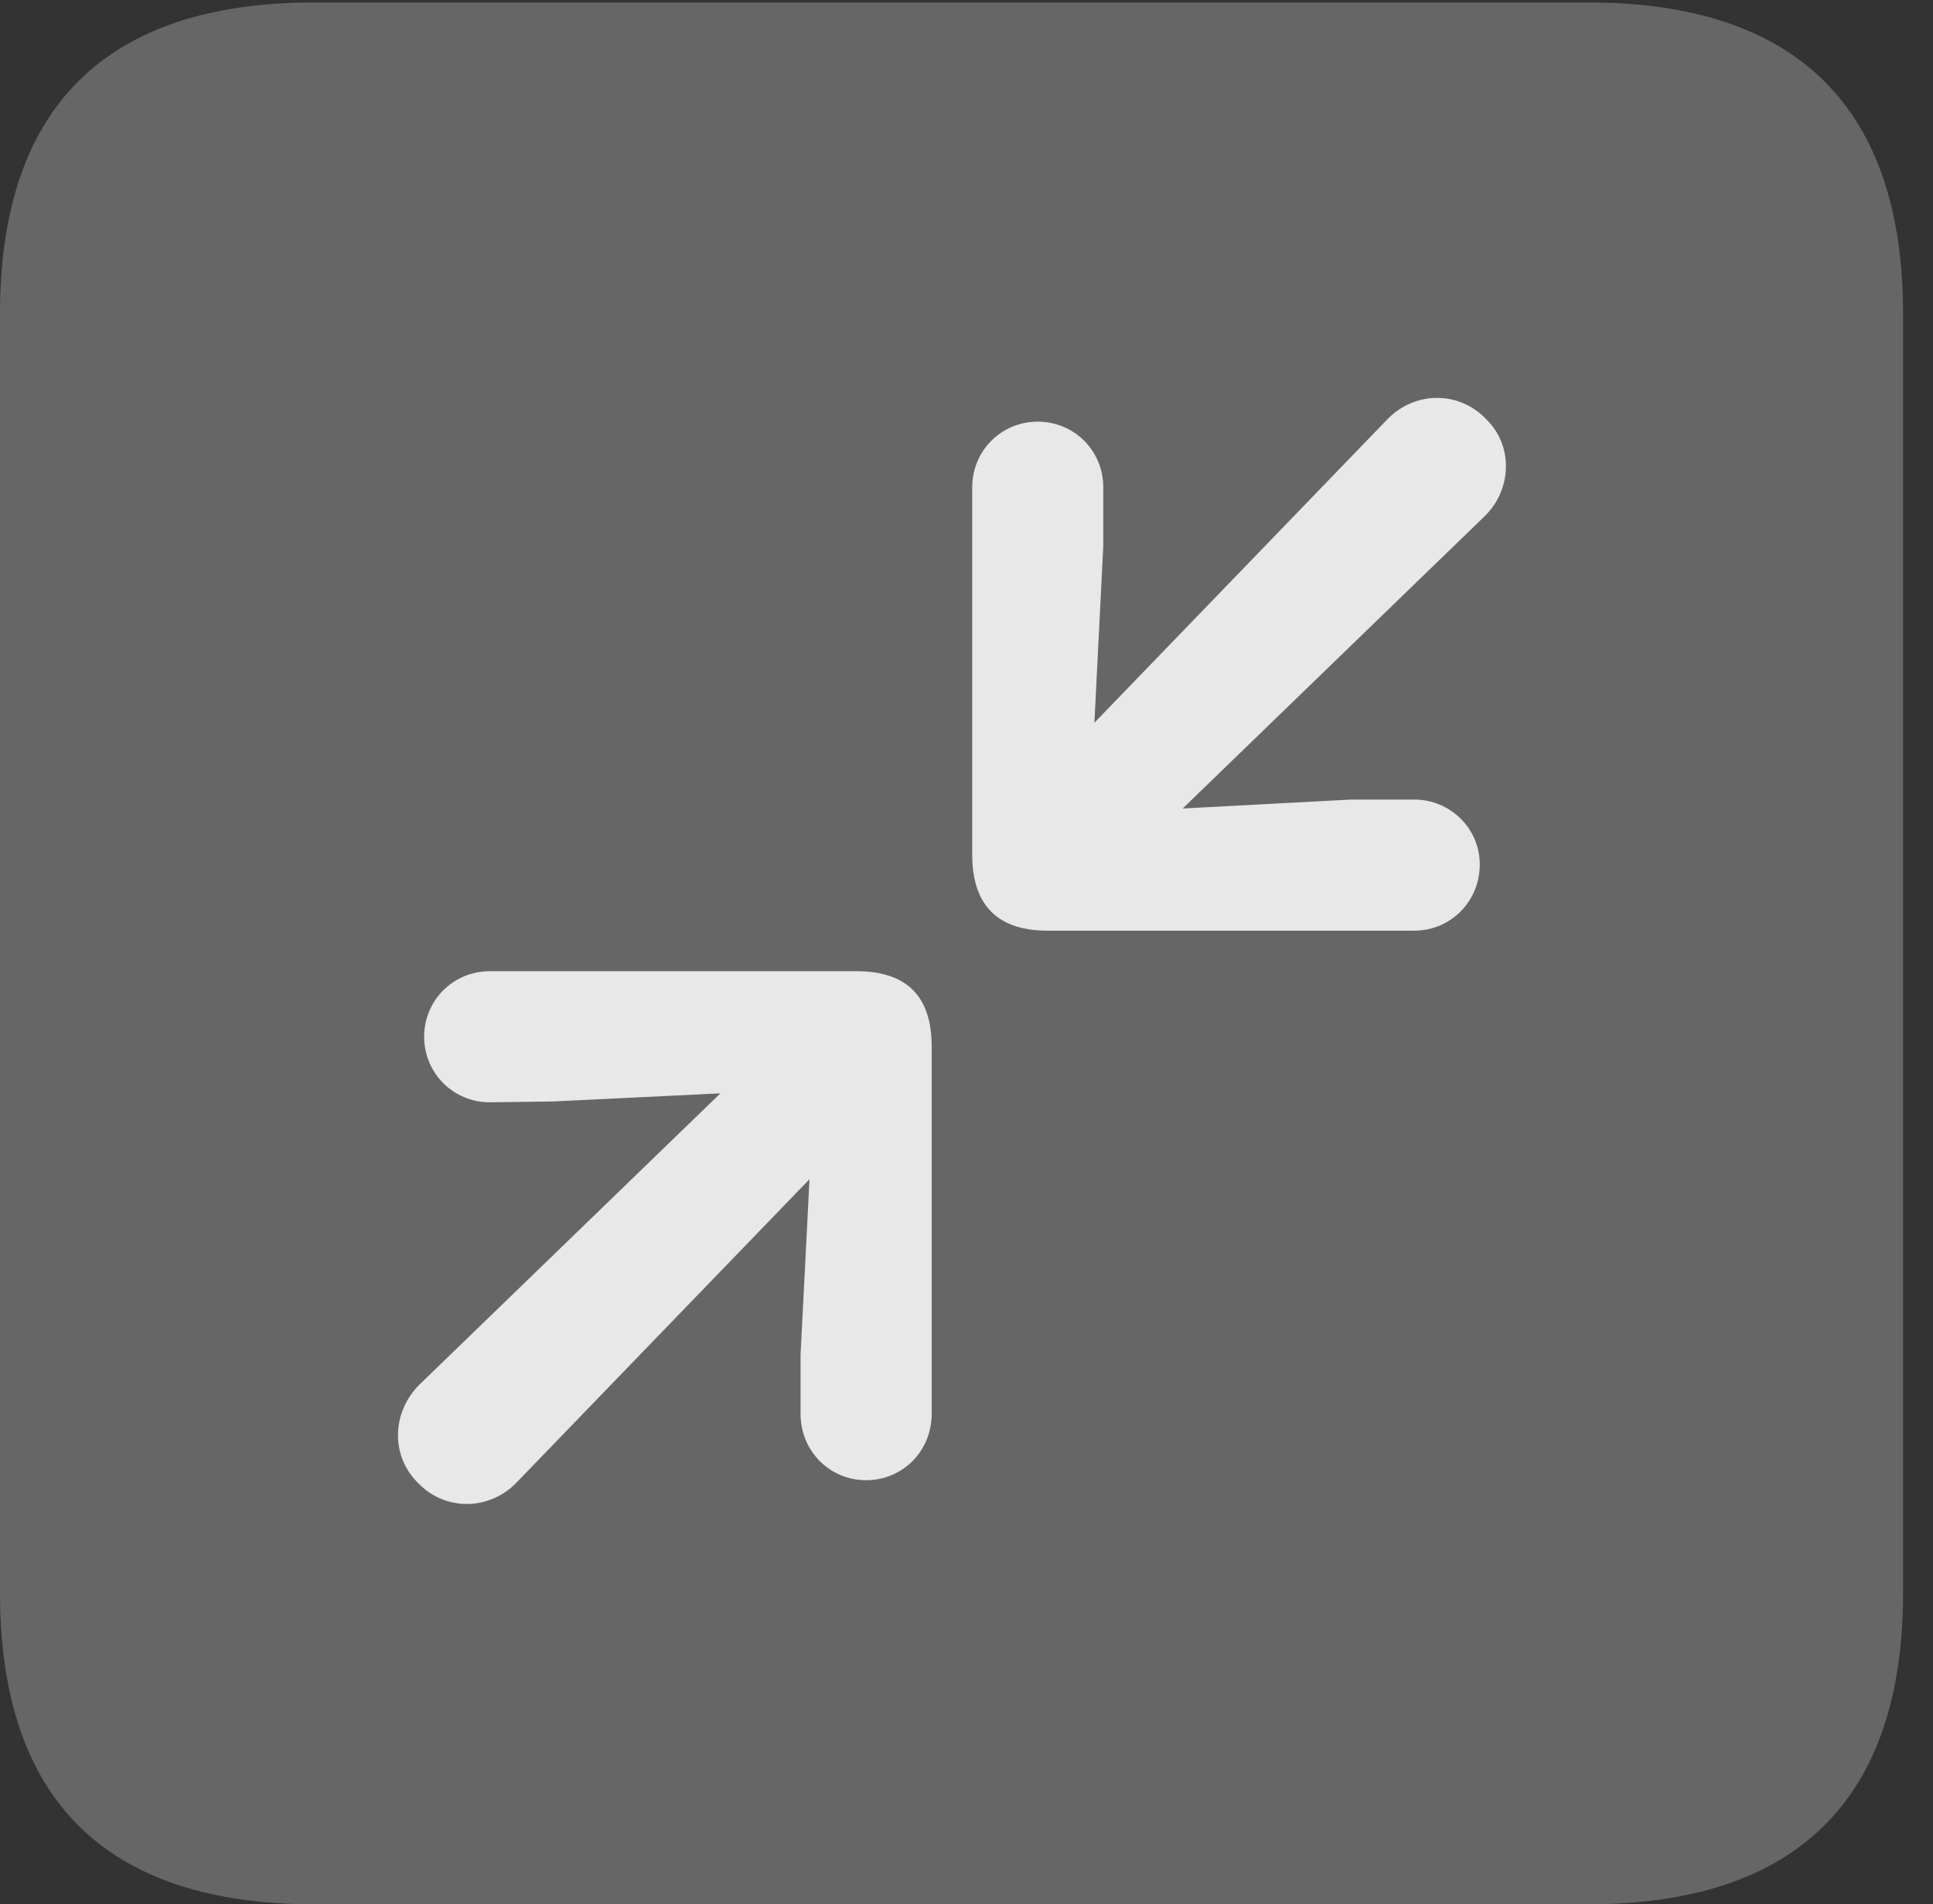 <?xml version="1.0" encoding="UTF-8"?>
<!--Generator: Apple Native CoreSVG 232.5-->
<!DOCTYPE svg
PUBLIC "-//W3C//DTD SVG 1.1//EN"
       "http://www.w3.org/Graphics/SVG/1.1/DTD/svg11.dtd">
<svg version="1.1" xmlns="http://www.w3.org/2000/svg" xmlns:xlink="http://www.w3.org/1999/xlink" width="23.32" height="22.979">
 <rect width="100%" height="100%" fill="#333333" stroke="none"/>
 <g>
  <rect height="22.979" opacity="0" width="23.32" x="0" y="0"/>
  <path d="M3.799 22.979L19.15 22.979C21.68 22.979 22.959 21.709 22.959 19.219L22.959 3.789C22.959 1.299 21.68 0.029 19.15 0.029L3.799 0.029C1.279 0.029 0 1.289 0 3.789L0 19.219C0 21.719 1.279 22.979 3.799 22.979Z" fill="#ffffff" fill-opacity="0.25"/>
  <path d="M17.061 11.23L12.637 11.23C12.07 11.23 11.729 10.957 11.729 10.312L11.729 5.879C11.729 5.439 12.08 5.088 12.52 5.088C12.959 5.088 13.31 5.439 13.31 5.879L13.31 6.592L13.203 8.721L16.738 5.059C17.07 4.717 17.598 4.717 17.92 5.049C18.262 5.371 18.242 5.908 17.91 6.23L14.268 9.756L16.299 9.648L17.061 9.648C17.5 9.648 17.852 10 17.852 10.43C17.852 10.879 17.5 11.23 17.061 11.23ZM10.449 17.861C10.01 17.861 9.658 17.51 9.658 17.061L9.658 16.348L9.766 14.229L6.23 17.891C5.898 18.232 5.371 18.232 5.049 17.9C4.707 17.568 4.727 17.041 5.059 16.709L8.691 13.193L6.67 13.291L5.908 13.301C5.469 13.301 5.117 12.949 5.117 12.51C5.117 12.07 5.469 11.719 5.908 11.719L10.332 11.719C10.898 11.719 11.24 11.982 11.24 12.627L11.24 17.061C11.24 17.51 10.889 17.861 10.449 17.861Z" fill="#ffffff" fill-opacity="0.85"/>
 </g>
</svg>
